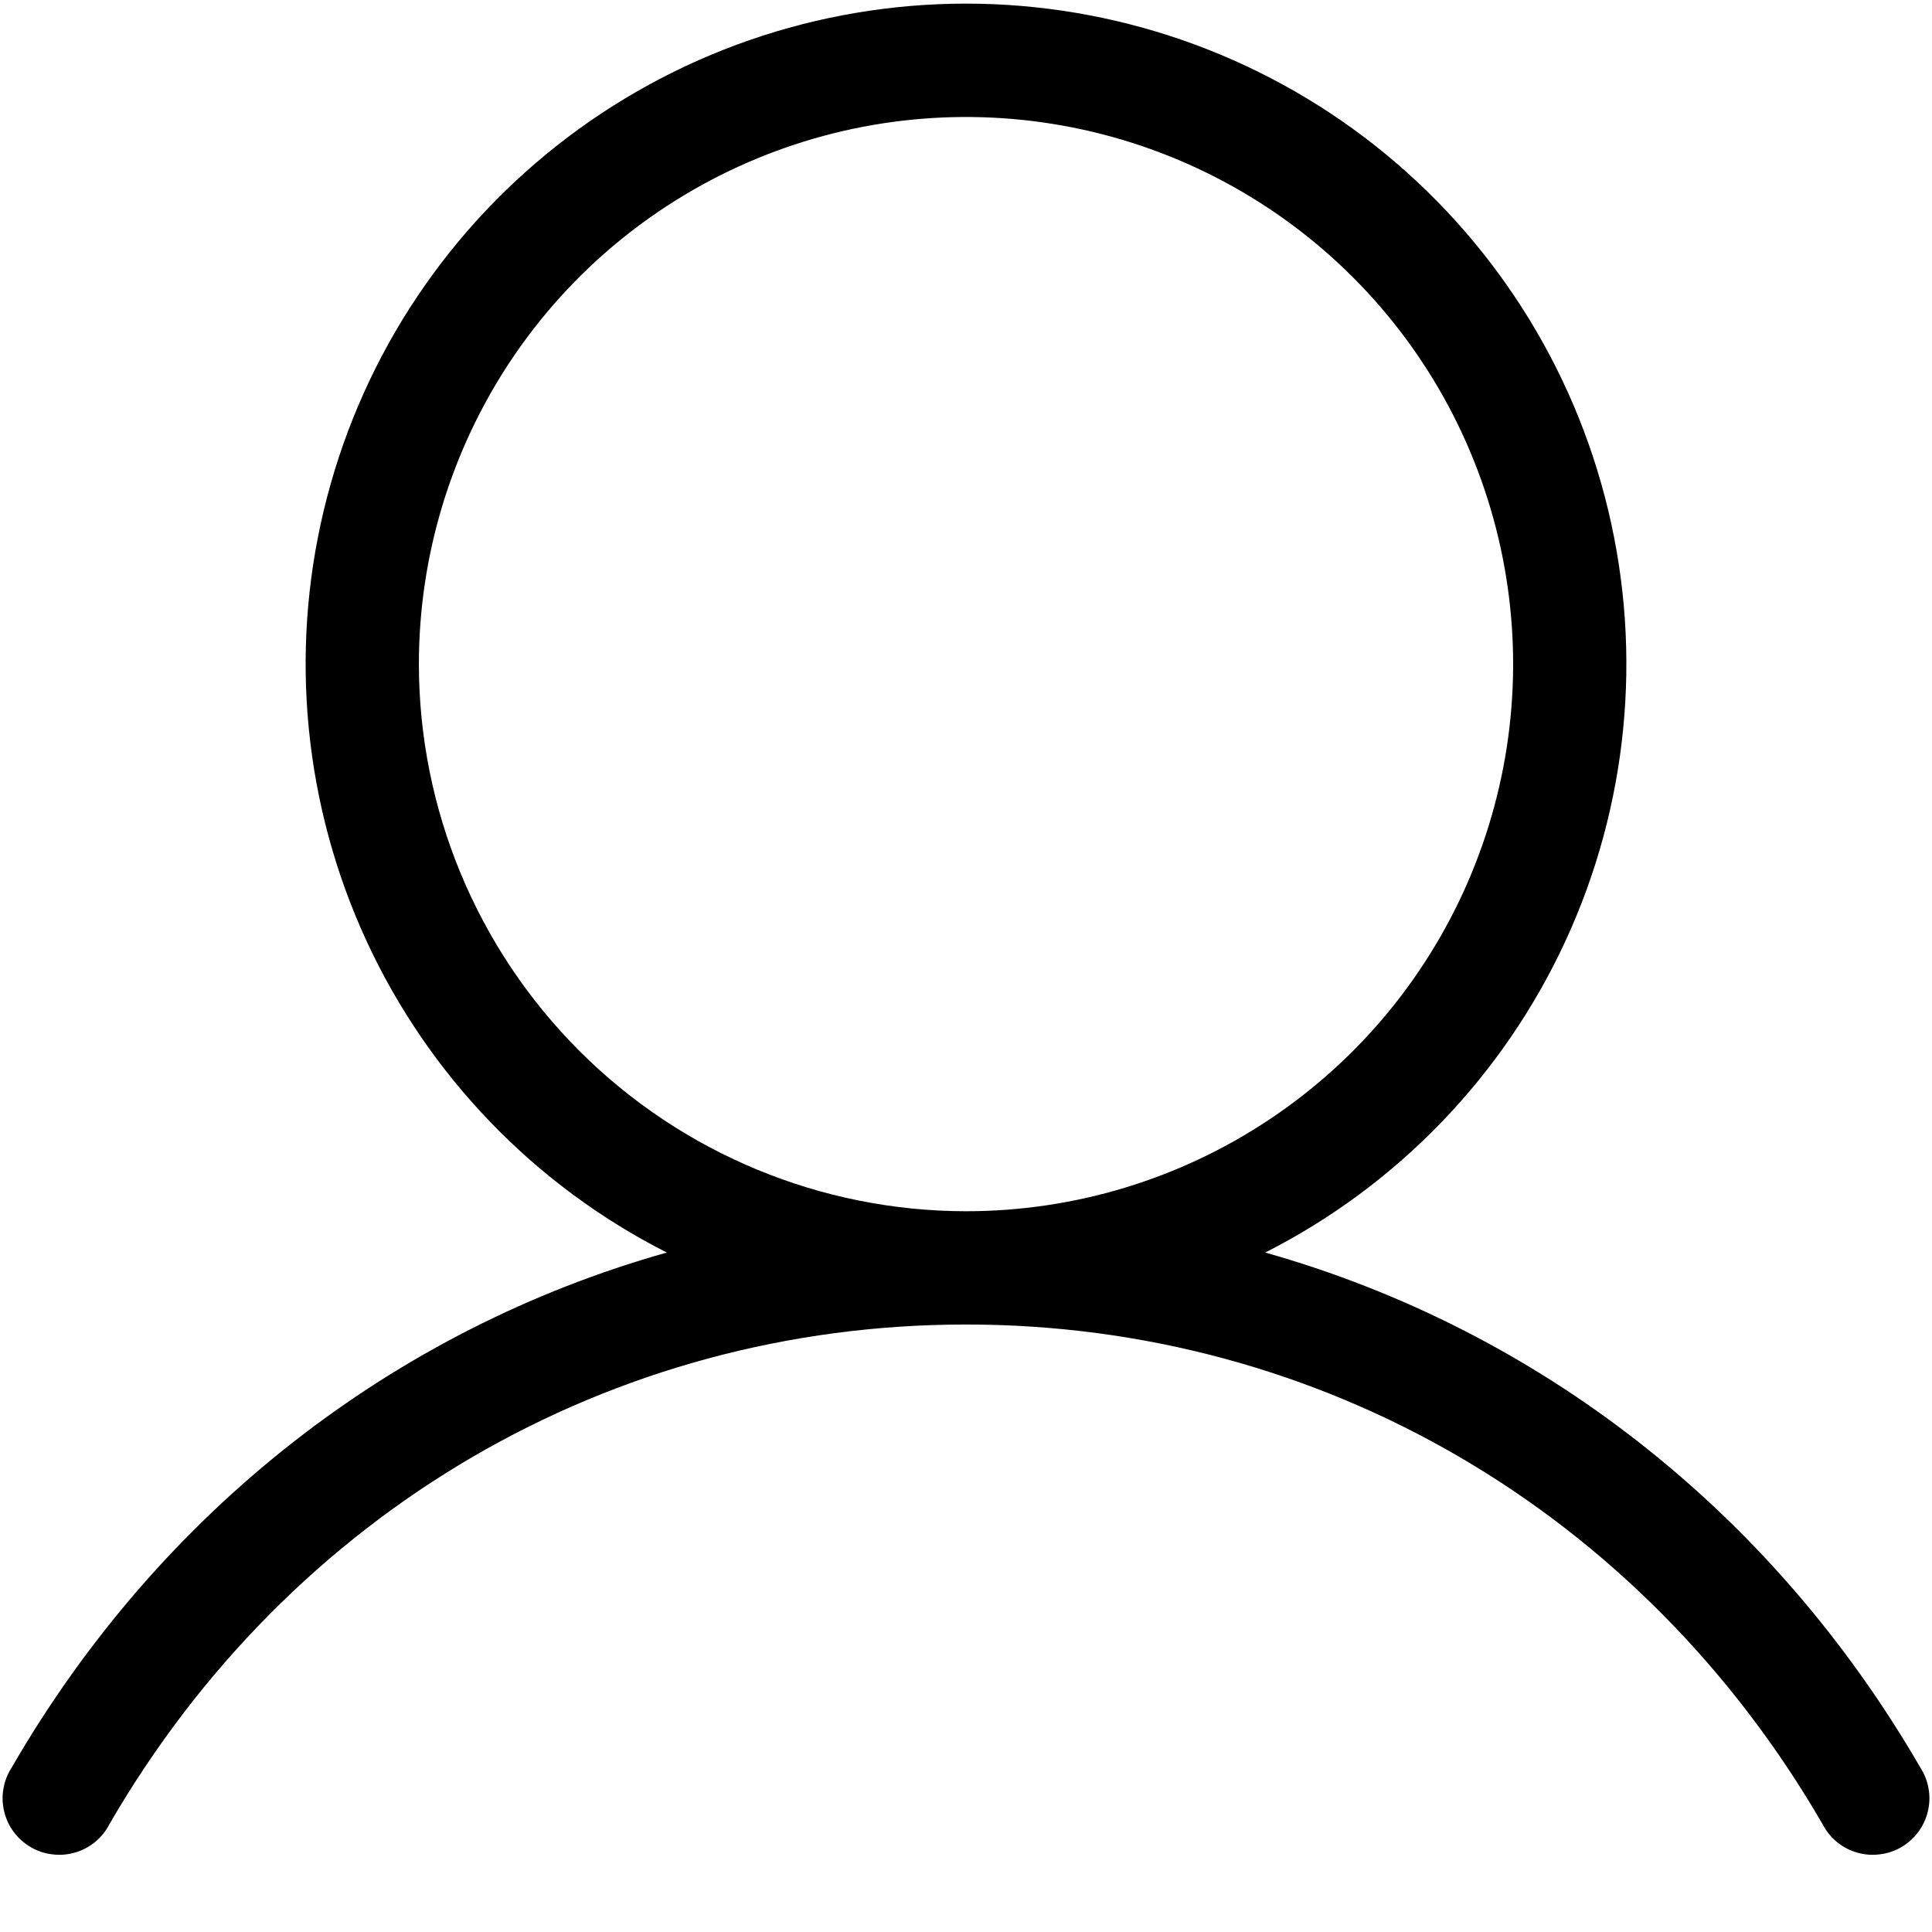 <svg width="16" height="16" viewBox="0 0 16 16" fill="none" xmlns="http://www.w3.org/2000/svg">
<path d="M15.905 14.641C14.67 12.506 12.731 11.009 10.478 10.373C11.574 9.817 12.45 8.907 12.965 7.792C13.48 6.676 13.605 5.419 13.318 4.224C13.032 3.029 12.351 1.966 11.387 1.205C10.422 0.444 9.229 0.03 8 0.03C6.771 0.03 5.578 0.444 4.613 1.205C3.648 1.966 2.968 3.029 2.682 4.224C2.395 5.419 2.52 6.676 3.035 7.792C3.55 8.907 4.426 9.817 5.522 10.373C3.269 11.008 1.33 12.505 0.095 14.641C0.061 14.694 0.038 14.754 0.028 14.816C0.017 14.878 0.02 14.942 0.035 15.004C0.05 15.065 0.077 15.123 0.115 15.173C0.153 15.224 0.201 15.266 0.256 15.298C0.31 15.33 0.371 15.35 0.434 15.357C0.496 15.365 0.56 15.36 0.621 15.342C0.681 15.325 0.738 15.295 0.787 15.255C0.836 15.215 0.876 15.165 0.905 15.109C2.406 12.516 5.058 10.969 8 10.969C10.942 10.969 13.594 12.516 15.095 15.109C15.124 15.165 15.164 15.215 15.213 15.255C15.262 15.295 15.319 15.325 15.379 15.342C15.44 15.36 15.504 15.365 15.566 15.357C15.629 15.35 15.69 15.33 15.745 15.298C15.799 15.266 15.847 15.224 15.885 15.173C15.923 15.123 15.95 15.065 15.965 15.004C15.98 14.942 15.983 14.878 15.972 14.816C15.962 14.754 15.939 14.694 15.905 14.641ZM3.469 5.5C3.469 4.604 3.735 3.728 4.232 2.983C4.73 2.237 5.438 1.657 6.266 1.314C7.094 0.971 8.005 0.881 8.884 1.056C9.763 1.231 10.57 1.662 11.204 2.296C11.838 2.93 12.269 3.737 12.444 4.616C12.619 5.495 12.529 6.406 12.186 7.234C11.843 8.062 11.263 8.77 10.517 9.268C9.772 9.766 8.896 10.031 8 10.031C6.799 10.03 5.647 9.552 4.798 8.703C3.948 7.853 3.47 6.701 3.469 5.5Z" fill="black"/>
</svg>